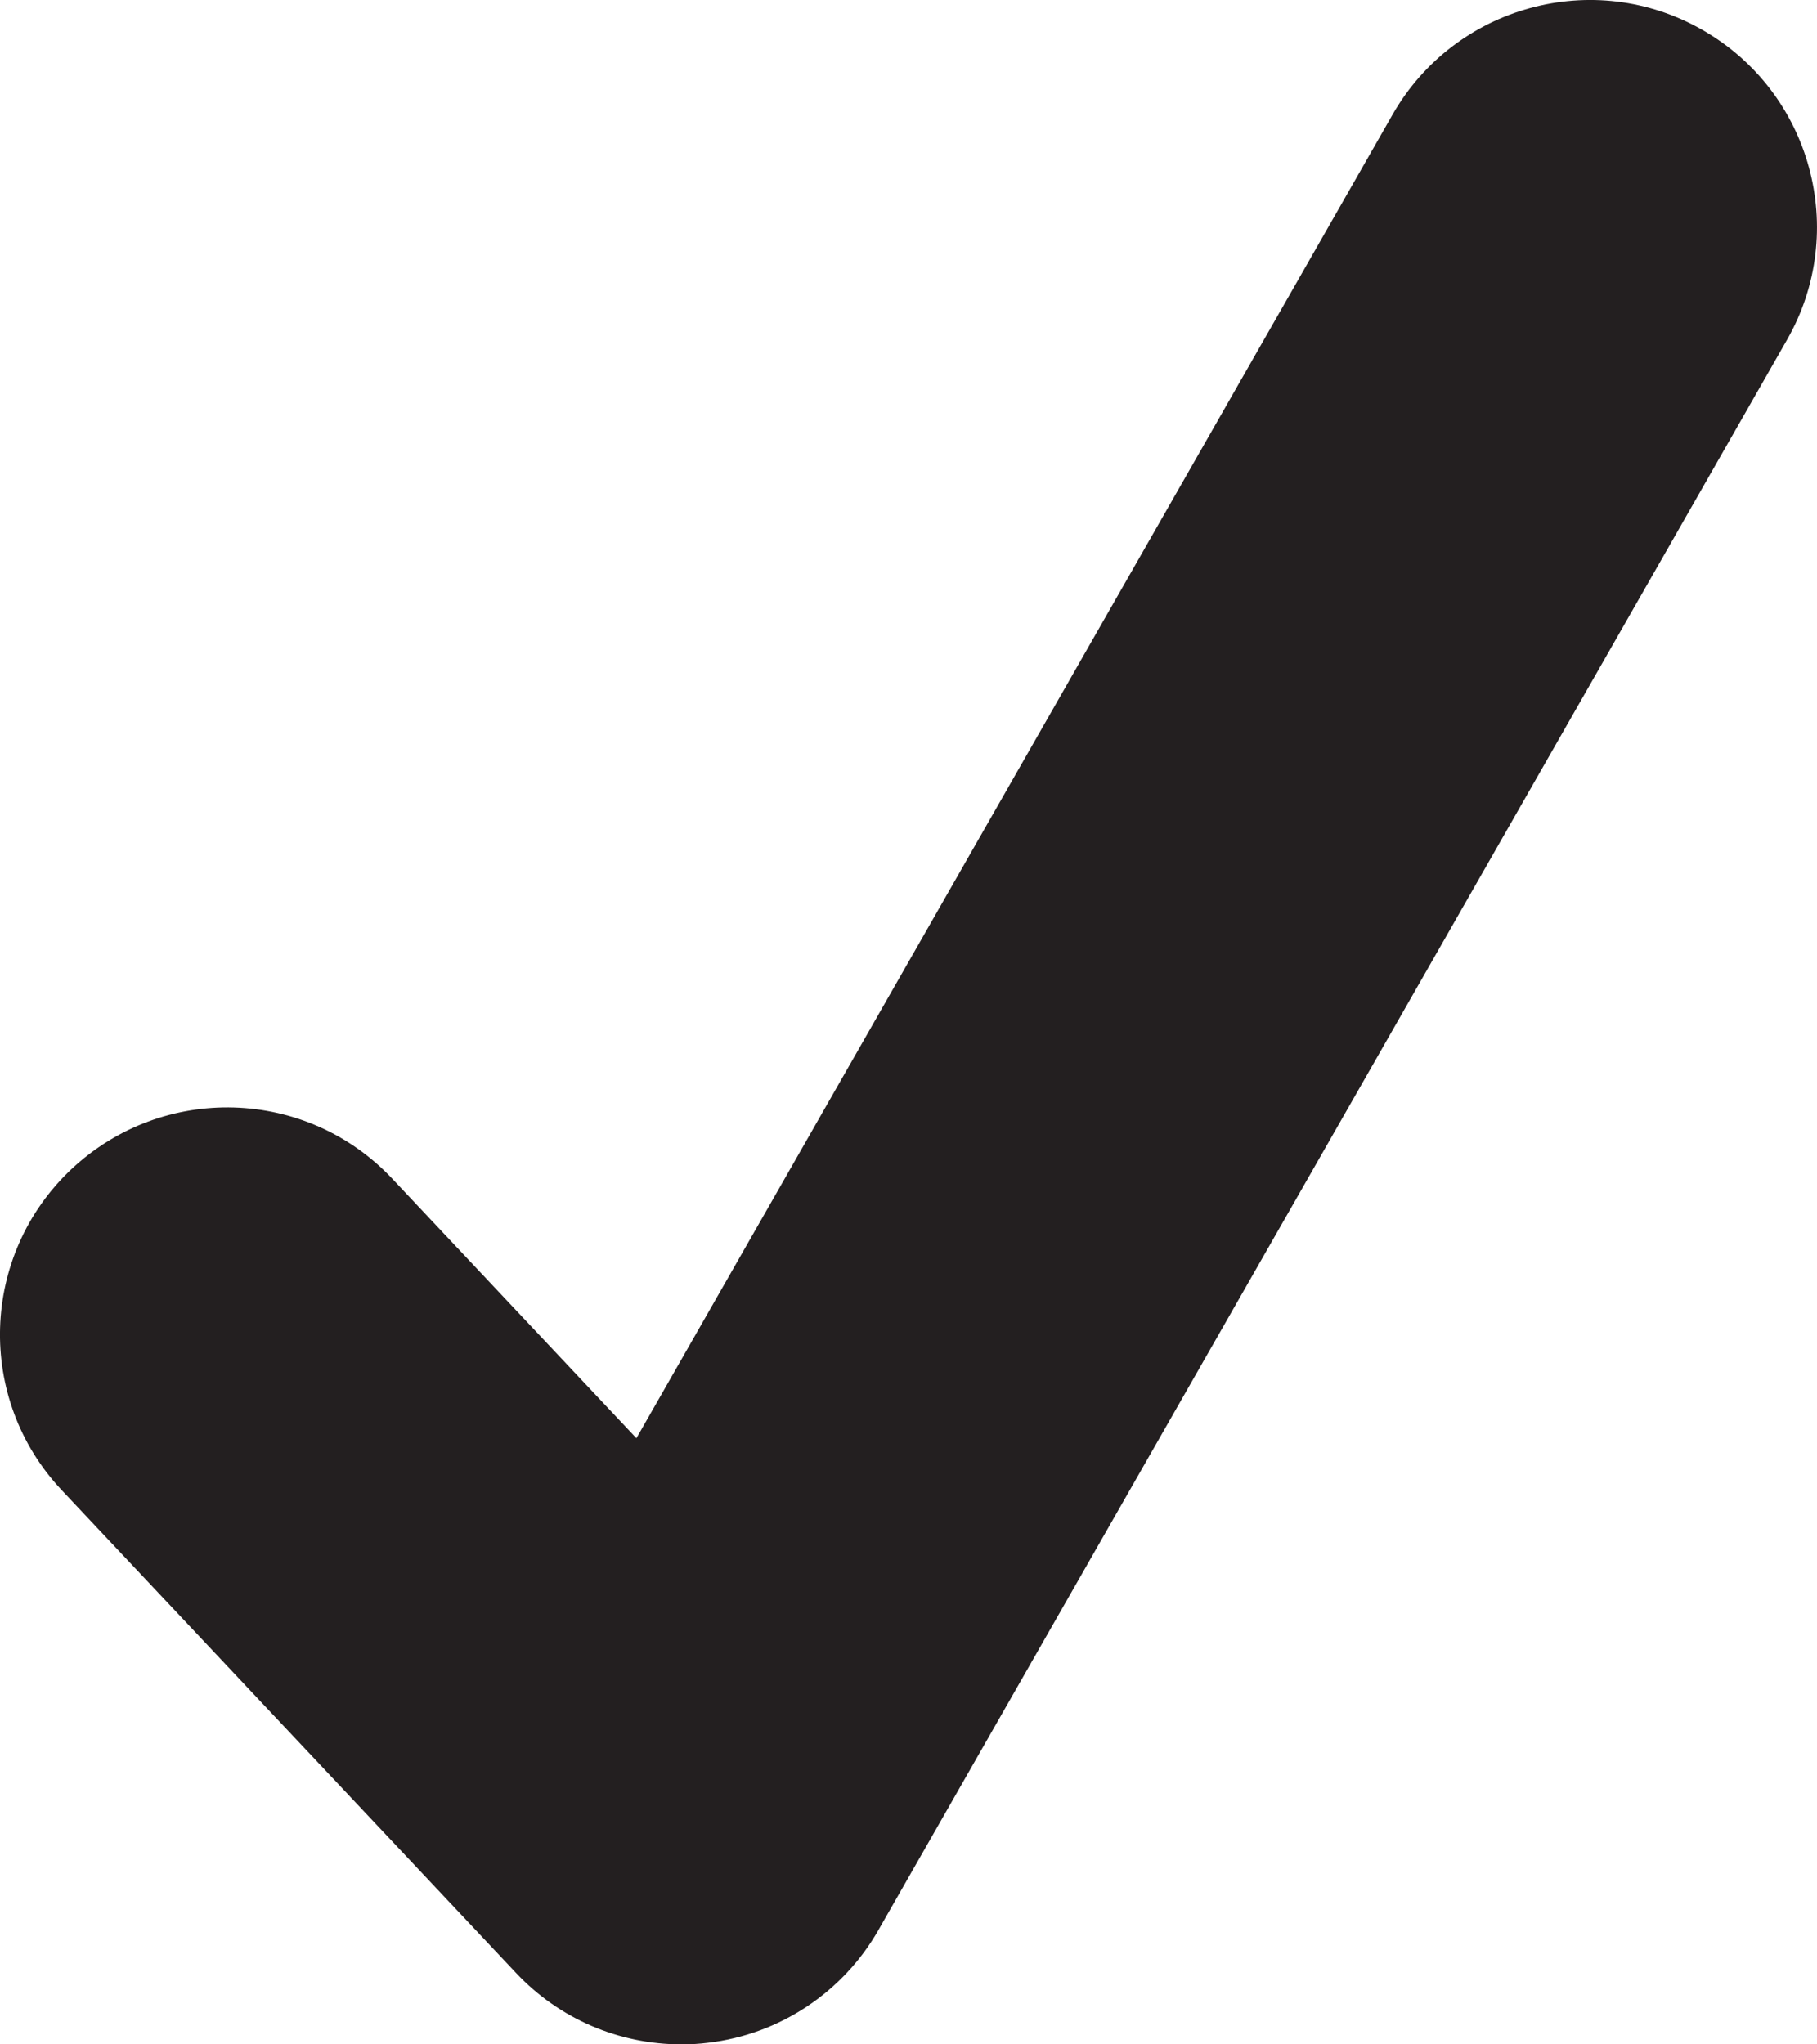 <?xml version="1.0" encoding="iso-8859-1"?>
<!-- Generator: Adobe Illustrator 16.0.0, SVG Export Plug-In . SVG Version: 6.00 Build 0)  -->
<!DOCTYPE svg PUBLIC "-//W3C//DTD SVG 1.1//EN" "http://www.w3.org/Graphics/SVG/1.1/DTD/svg11.dtd">
<svg version="1.1" id="Layer_1" xmlns="http://www.w3.org/2000/svg" xmlns:xlink="http://www.w3.org/1999/xlink" x="0px" y="0px"
	 width="16px" height="18px" viewBox="0 0 16 18" style="enable-background:new 0 0 16 18;" xml:space="preserve">
<g id="_x31_9-checkmark.png">
	<g>
		<path style="fill:#231F20;" d="M14.992,0.264c-0.957-0.549-2.181-0.214-2.729,0.744L5.604,12.663L3.456,10.38
			c-0.757-0.806-2.021-0.842-2.827-0.086c-0.804,0.757-0.843,2.022-0.085,2.827l4,4.25C4.924,17.776,5.452,18,6,18
			c0.078,0,0.157-0.004,0.235-0.014c0.63-0.074,1.187-0.443,1.501-0.994l8-14C16.284,2.034,15.951,0.812,14.992,0.264z"/>
	</g>
</g>
<g>
</g>
<g>
</g>
<g>
</g>
<g>
</g>
<g>
</g>
<g>
</g>
<g>
</g>
<g>
</g>
<g>
</g>
<g>
</g>
<g>
</g>
<g>
</g>
<g>
</g>
<g>
</g>
<g>
</g>
</svg>
